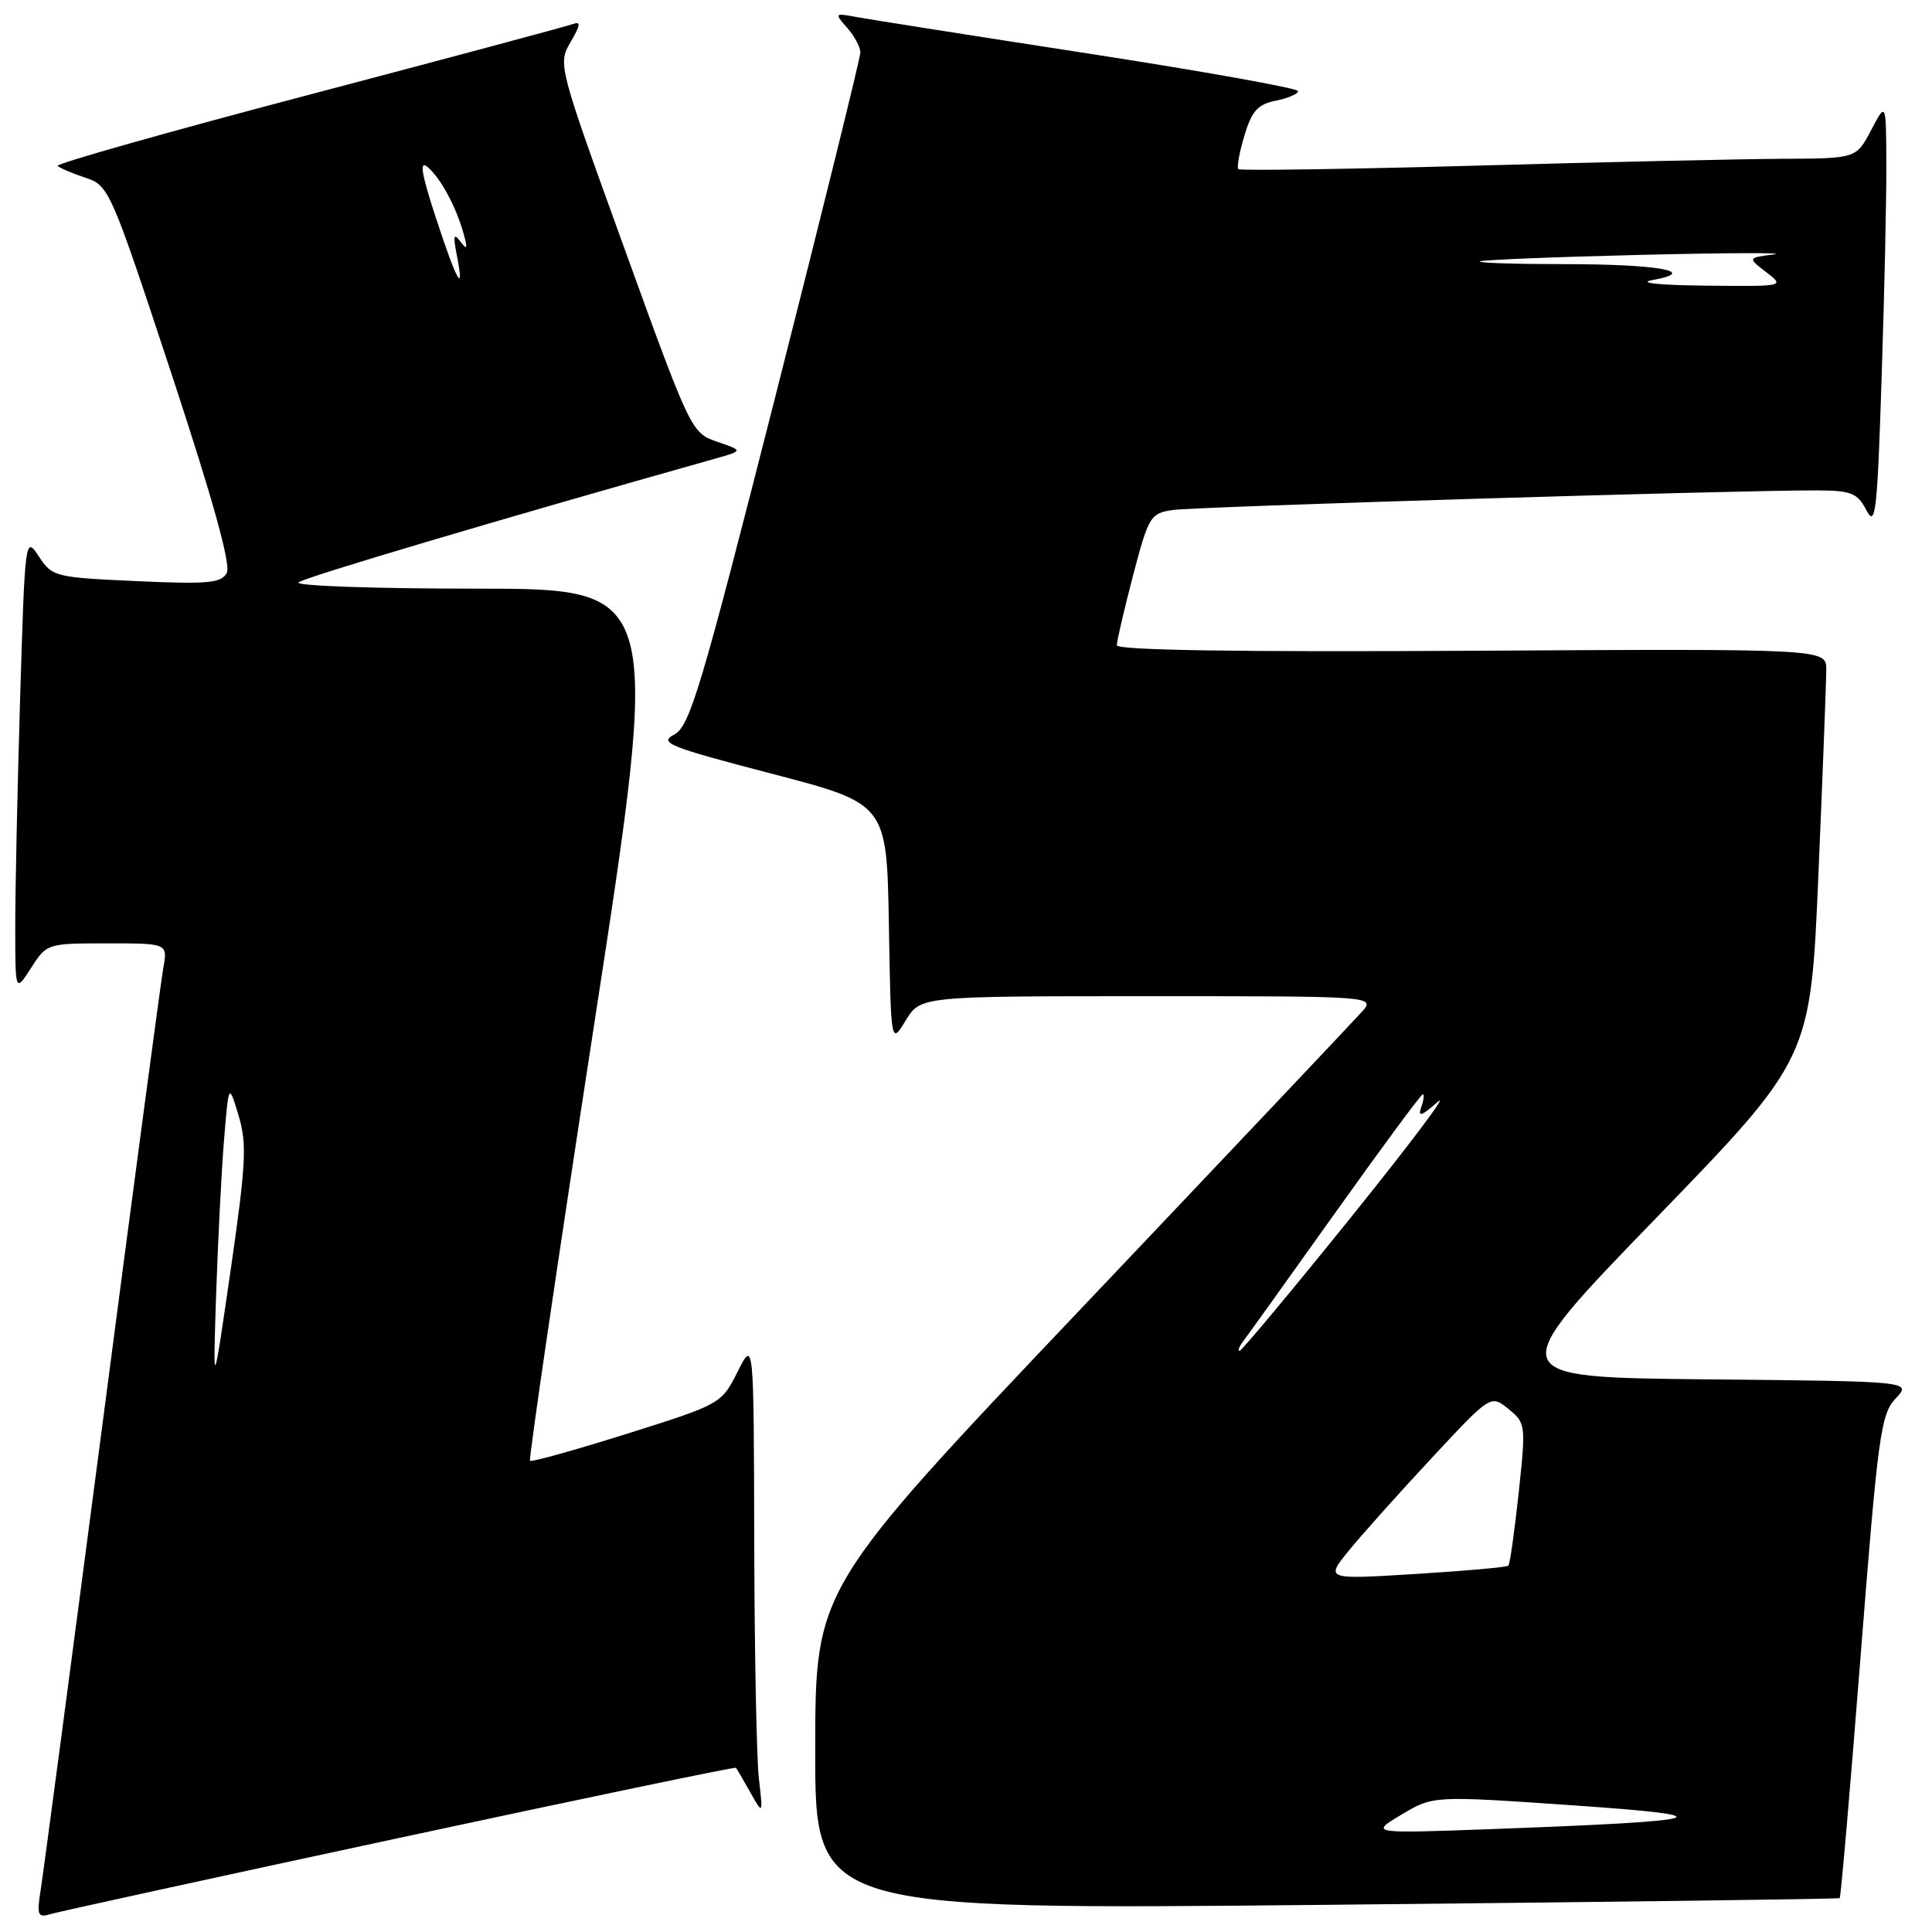 <?xml version="1.0" encoding="UTF-8" standalone="no"?>
<!DOCTYPE svg PUBLIC "-//W3C//DTD SVG 1.1//EN" "http://www.w3.org/Graphics/SVG/1.1/DTD/svg11.dtd" >
<svg xmlns="http://www.w3.org/2000/svg" xmlns:xlink="http://www.w3.org/1999/xlink" version="1.1" viewBox="0 0 256 256">
 <g >
 <path fill="currentColor"
d=" M 52.91 243.53 C 77.33 238.28 97.41 234.10 97.52 234.24 C 97.64 234.38 98.49 235.85 99.42 237.50 C 101.11 240.50 101.11 240.50 100.55 235.61 C 100.25 232.92 99.97 218.75 99.94 204.11 C 99.88 177.50 99.88 177.50 97.73 181.77 C 95.60 186.01 95.52 186.06 83.08 189.98 C 76.21 192.14 70.42 193.76 70.23 193.56 C 70.04 193.37 73.87 167.29 78.75 135.61 C 87.62 78.00 87.62 78.00 63.11 78.00 C 49.63 78.00 39.03 77.63 39.55 77.17 C 40.31 76.51 65.62 68.99 94.67 60.80 C 98.50 59.72 98.50 59.72 95.04 58.54 C 91.61 57.36 91.51 57.15 82.74 32.92 C 73.96 8.67 73.91 8.48 75.60 5.58 C 76.92 3.33 76.99 2.79 75.90 3.19 C 75.13 3.48 59.34 7.71 40.82 12.59 C 22.29 17.47 7.36 21.70 7.64 21.98 C 7.92 22.27 9.57 22.97 11.32 23.55 C 14.44 24.58 14.66 25.10 22.70 49.46 C 28.21 66.18 30.62 74.84 30.05 75.91 C 29.33 77.27 27.56 77.43 18.08 77.00 C 7.26 76.51 6.91 76.42 5.14 73.72 C 3.34 70.97 3.31 71.20 2.66 92.72 C 2.30 104.70 2.01 118.33 2.02 123.00 C 2.03 131.50 2.03 131.50 4.12 128.25 C 6.18 125.03 6.26 125.00 14.21 125.00 C 22.22 125.00 22.22 125.00 21.64 128.25 C 21.32 130.04 17.67 157.38 13.54 189.00 C 9.40 220.62 5.74 248.23 5.40 250.35 C 4.86 253.77 5.00 254.14 6.65 253.64 C 7.67 253.33 28.48 248.78 52.91 243.53 Z  M 243.77 251.51 C 243.92 251.38 245.17 236.95 246.54 219.44 C 248.84 190.15 249.21 187.40 251.18 185.31 C 253.32 183.03 253.32 183.03 226.16 182.77 C 199.00 182.50 199.00 182.50 219.46 161.38 C 239.91 140.26 239.91 140.26 240.95 115.88 C 241.52 102.47 241.99 90.25 241.99 88.73 C 242.00 85.96 242.00 85.96 195.00 86.23 C 164.16 86.41 147.99 86.16 147.99 85.50 C 147.98 84.95 148.95 80.80 150.13 76.27 C 152.20 68.41 152.43 68.01 155.40 67.58 C 158.43 67.13 230.38 64.94 240.72 64.98 C 245.32 65.00 246.10 65.31 247.31 67.61 C 248.52 69.94 248.75 67.95 249.33 49.86 C 249.70 38.66 249.98 25.90 249.95 21.50 C 249.91 13.50 249.91 13.50 247.93 17.25 C 245.95 21.00 245.95 21.00 236.23 21.04 C 230.88 21.07 212.55 21.47 195.50 21.95 C 178.45 22.42 164.32 22.63 164.09 22.41 C 163.86 22.19 164.22 20.19 164.89 17.97 C 165.87 14.70 166.66 13.82 169.05 13.34 C 170.67 13.02 172.00 12.44 172.00 12.07 C 172.00 11.70 159.51 9.46 144.25 7.10 C 128.99 4.75 115.15 2.56 113.50 2.26 C 110.58 1.71 110.54 1.75 112.25 3.68 C 113.21 4.77 114.00 6.24 114.00 6.95 C 114.00 7.67 108.97 28.02 102.83 52.18 C 92.88 91.32 91.40 96.25 89.34 97.33 C 87.25 98.42 88.57 98.95 102.26 102.52 C 117.50 106.50 117.50 106.50 117.78 122.47 C 118.05 138.44 118.05 138.44 120.01 135.22 C 121.97 132.00 121.97 132.00 152.14 132.00 C 182.31 132.00 182.31 132.00 180.40 134.13 C 179.36 135.29 162.65 152.96 143.27 173.38 C 108.04 210.50 108.04 210.50 108.02 231.78 C 108.00 253.07 108.00 253.07 175.75 252.40 C 213.01 252.03 243.62 251.63 243.77 251.51 Z  M 28.64 171.50 C 28.88 164.35 29.35 155.12 29.69 151.00 C 30.31 143.50 30.31 143.50 31.61 147.81 C 32.74 151.56 32.60 154.19 30.56 168.31 C 28.21 184.50 28.21 184.50 28.64 171.50 Z  M 57.78 28.93 C 55.85 23.05 55.54 21.20 56.63 22.11 C 58.36 23.54 60.44 27.39 61.44 31.00 C 61.99 32.99 61.90 33.19 61.00 32.00 C 60.13 30.83 60.02 31.21 60.52 33.75 C 61.60 39.23 60.55 37.39 57.78 28.93 Z  M 185.70 240.45 C 189.90 237.94 189.90 237.94 208.20 239.20 C 229.14 240.64 227.07 241.28 198.00 242.35 C 181.50 242.96 181.50 242.96 185.70 240.45 Z  M 178.78 205.40 C 180.54 203.25 185.47 197.74 189.75 193.15 C 197.53 184.80 197.53 184.80 199.87 186.69 C 202.17 188.55 202.20 188.78 201.23 197.84 C 200.68 202.93 200.07 207.26 199.87 207.46 C 199.67 207.66 194.12 208.16 187.55 208.56 C 175.60 209.30 175.60 209.30 178.78 205.40 Z  M 164.71 177.75 C 165.24 177.06 170.72 169.41 176.89 160.75 C 183.06 152.09 188.30 145.00 188.52 145.00 C 188.75 145.00 188.65 145.79 188.31 146.75 C 187.84 148.07 188.38 147.88 190.51 146.00 C 192.07 144.62 186.91 151.49 179.05 161.25 C 171.18 171.01 164.52 179.00 164.25 179.00 C 163.98 179.00 164.19 178.44 164.71 177.75 Z  M 219.00 37.10 C 225.21 35.98 219.72 35.00 207.25 35.00 C 200.88 35.00 195.85 34.84 196.08 34.64 C 196.31 34.44 205.95 34.05 217.50 33.77 C 229.05 33.49 236.94 33.47 235.03 33.71 C 231.56 34.16 231.56 34.16 234.03 36.06 C 236.50 37.96 236.50 37.96 226.00 37.85 C 219.72 37.78 216.91 37.48 219.00 37.10 Z "/>
</g>
</svg>